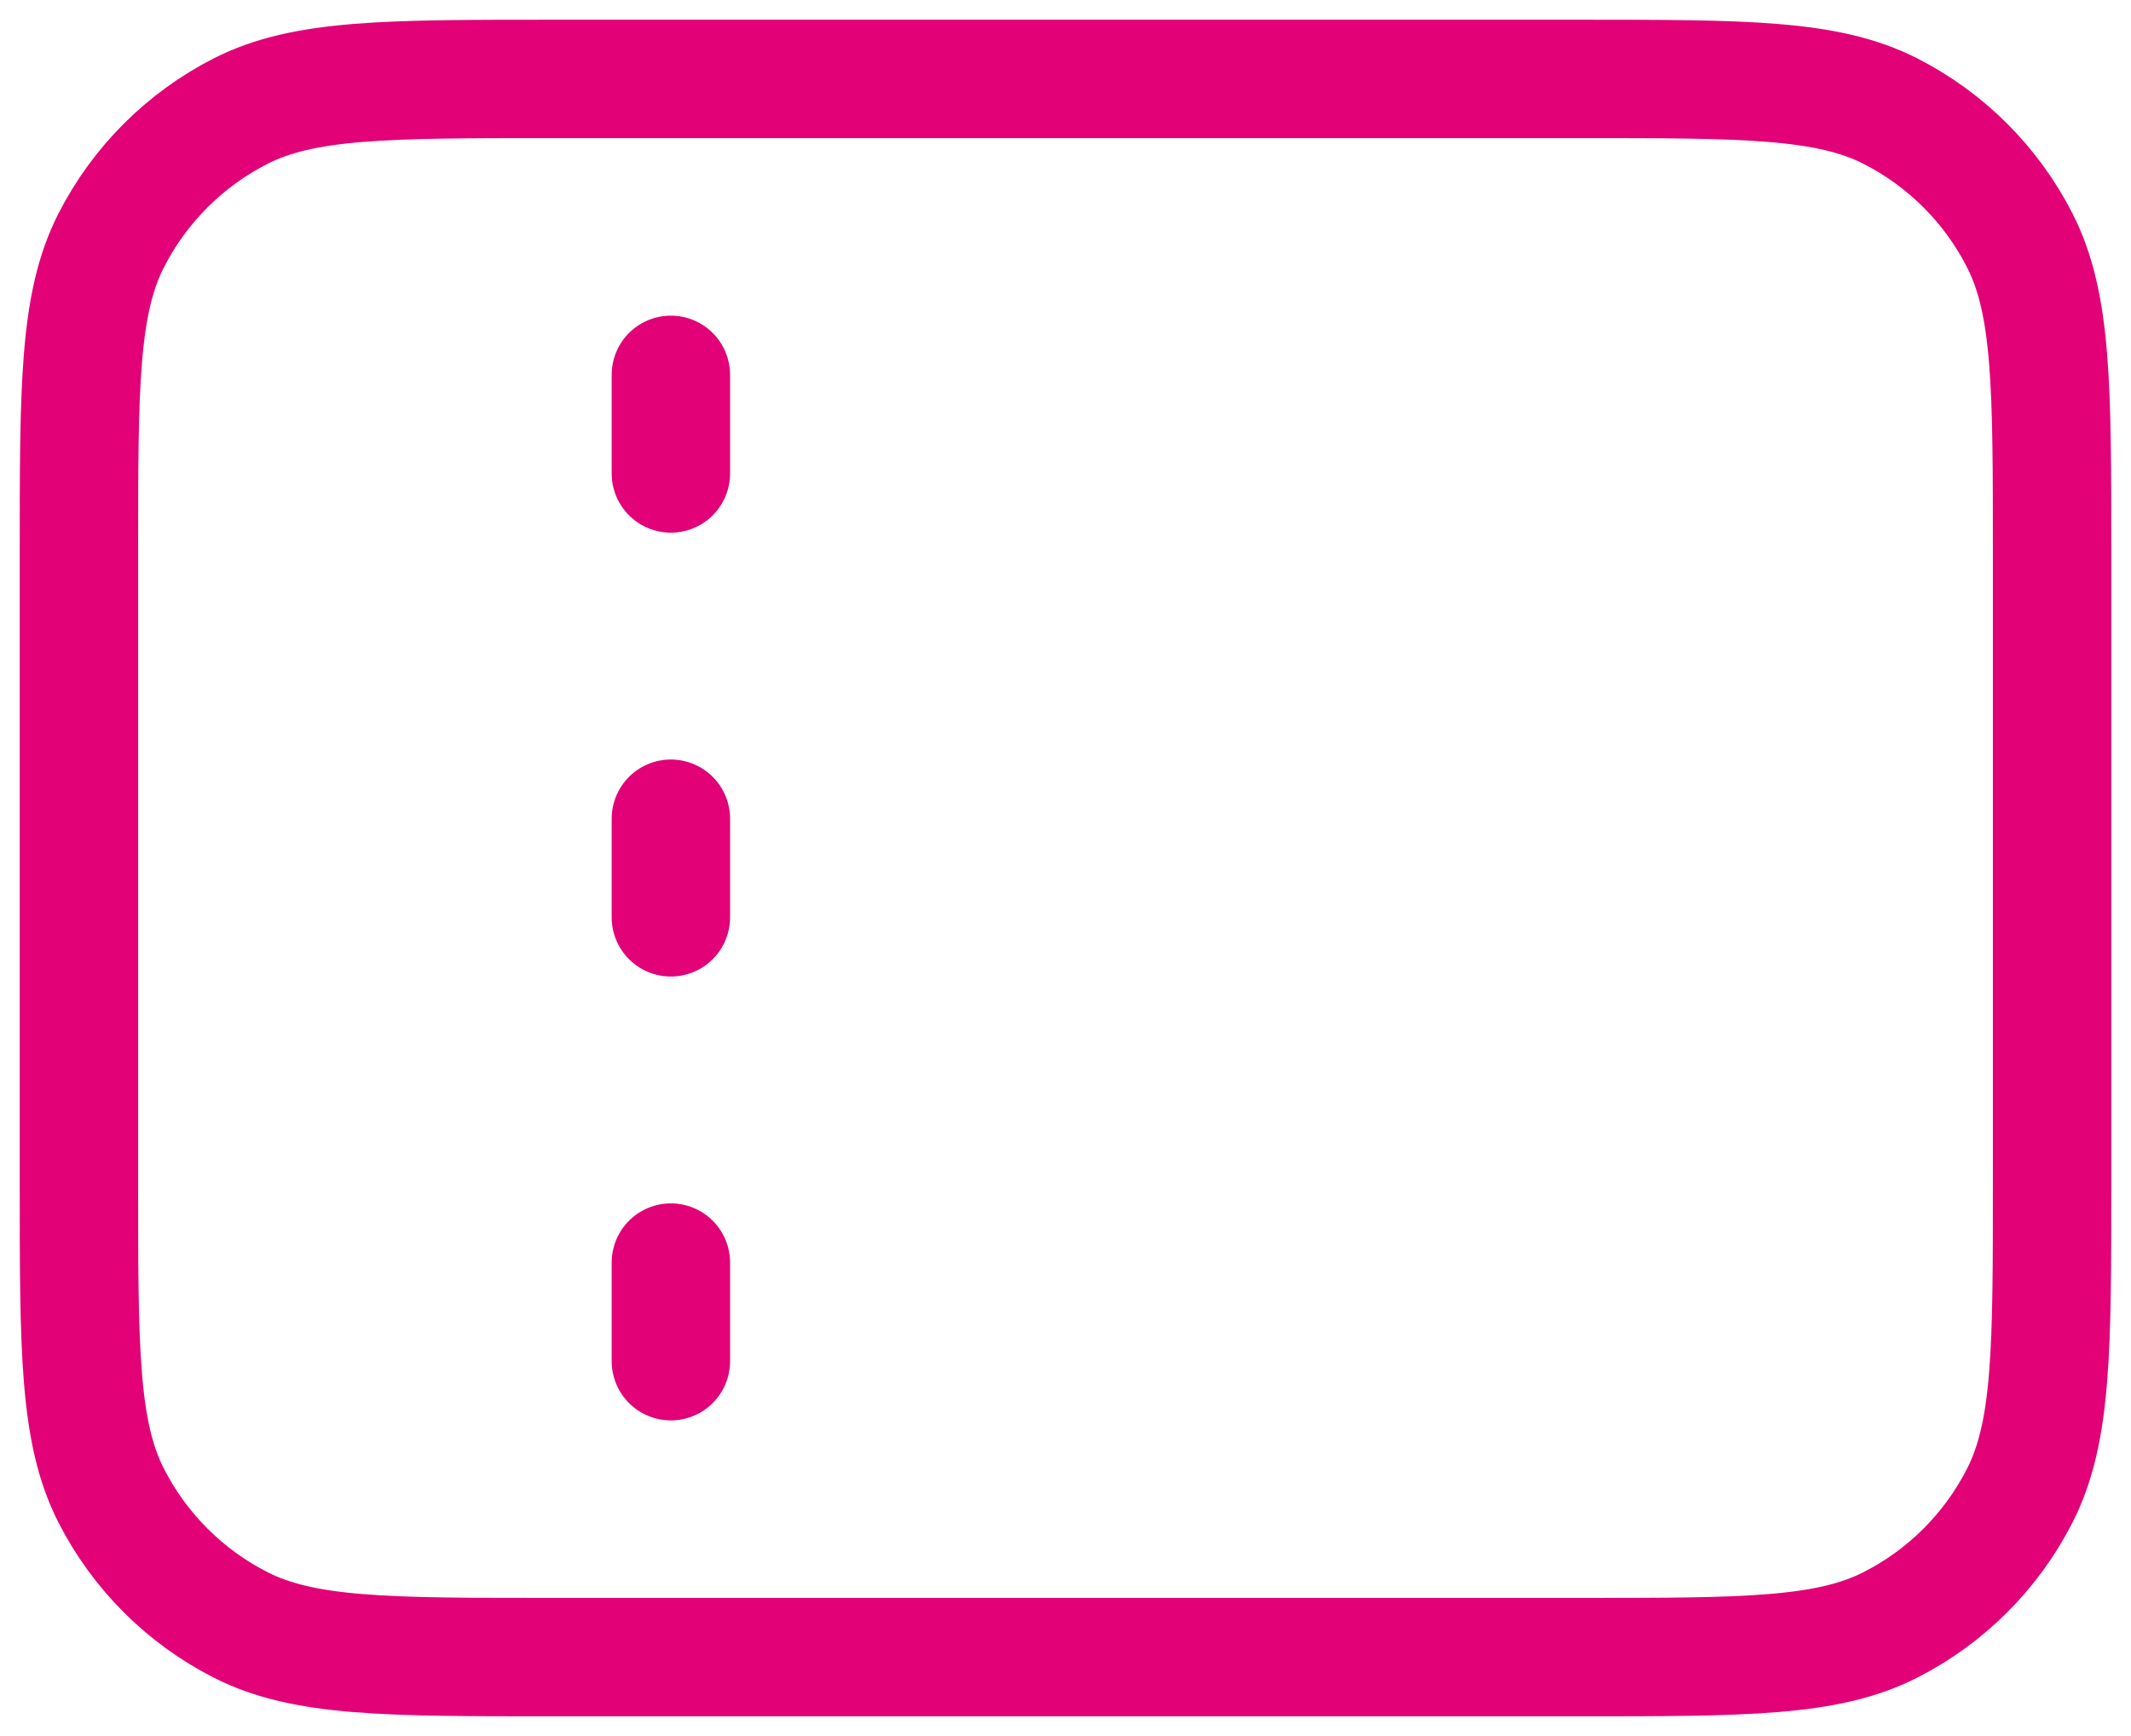 <svg width="54" height="44" viewBox="0 0 54 44" fill="none" xmlns="http://www.w3.org/2000/svg">
<path d="M17 12V9.5M17 23.25V20.75M17 34.5V32M14 42H40C44.2 42 46.301 42 47.905 41.182C49.316 40.464 50.464 39.316 51.182 37.905C52 36.301 52 34.2 52 30V14C52 9.8 52 7.699 51.182 6.095C50.464 4.684 49.316 3.537 47.905 2.817C46.301 2 44.2 2 40 2H14C9.8 2 7.699 2 6.095 2.817C4.684 3.537 3.537 4.684 2.817 6.095C2 7.699 2 9.8 2 14V30C2 34.2 2 36.301 2.817 37.905C3.537 39.316 4.684 40.464 6.095 41.182C7.699 42 9.8 42 14 42Z" stroke="#E20177" stroke-width="3" stroke-linecap="round" stroke-linejoin="round"/>
</svg>
